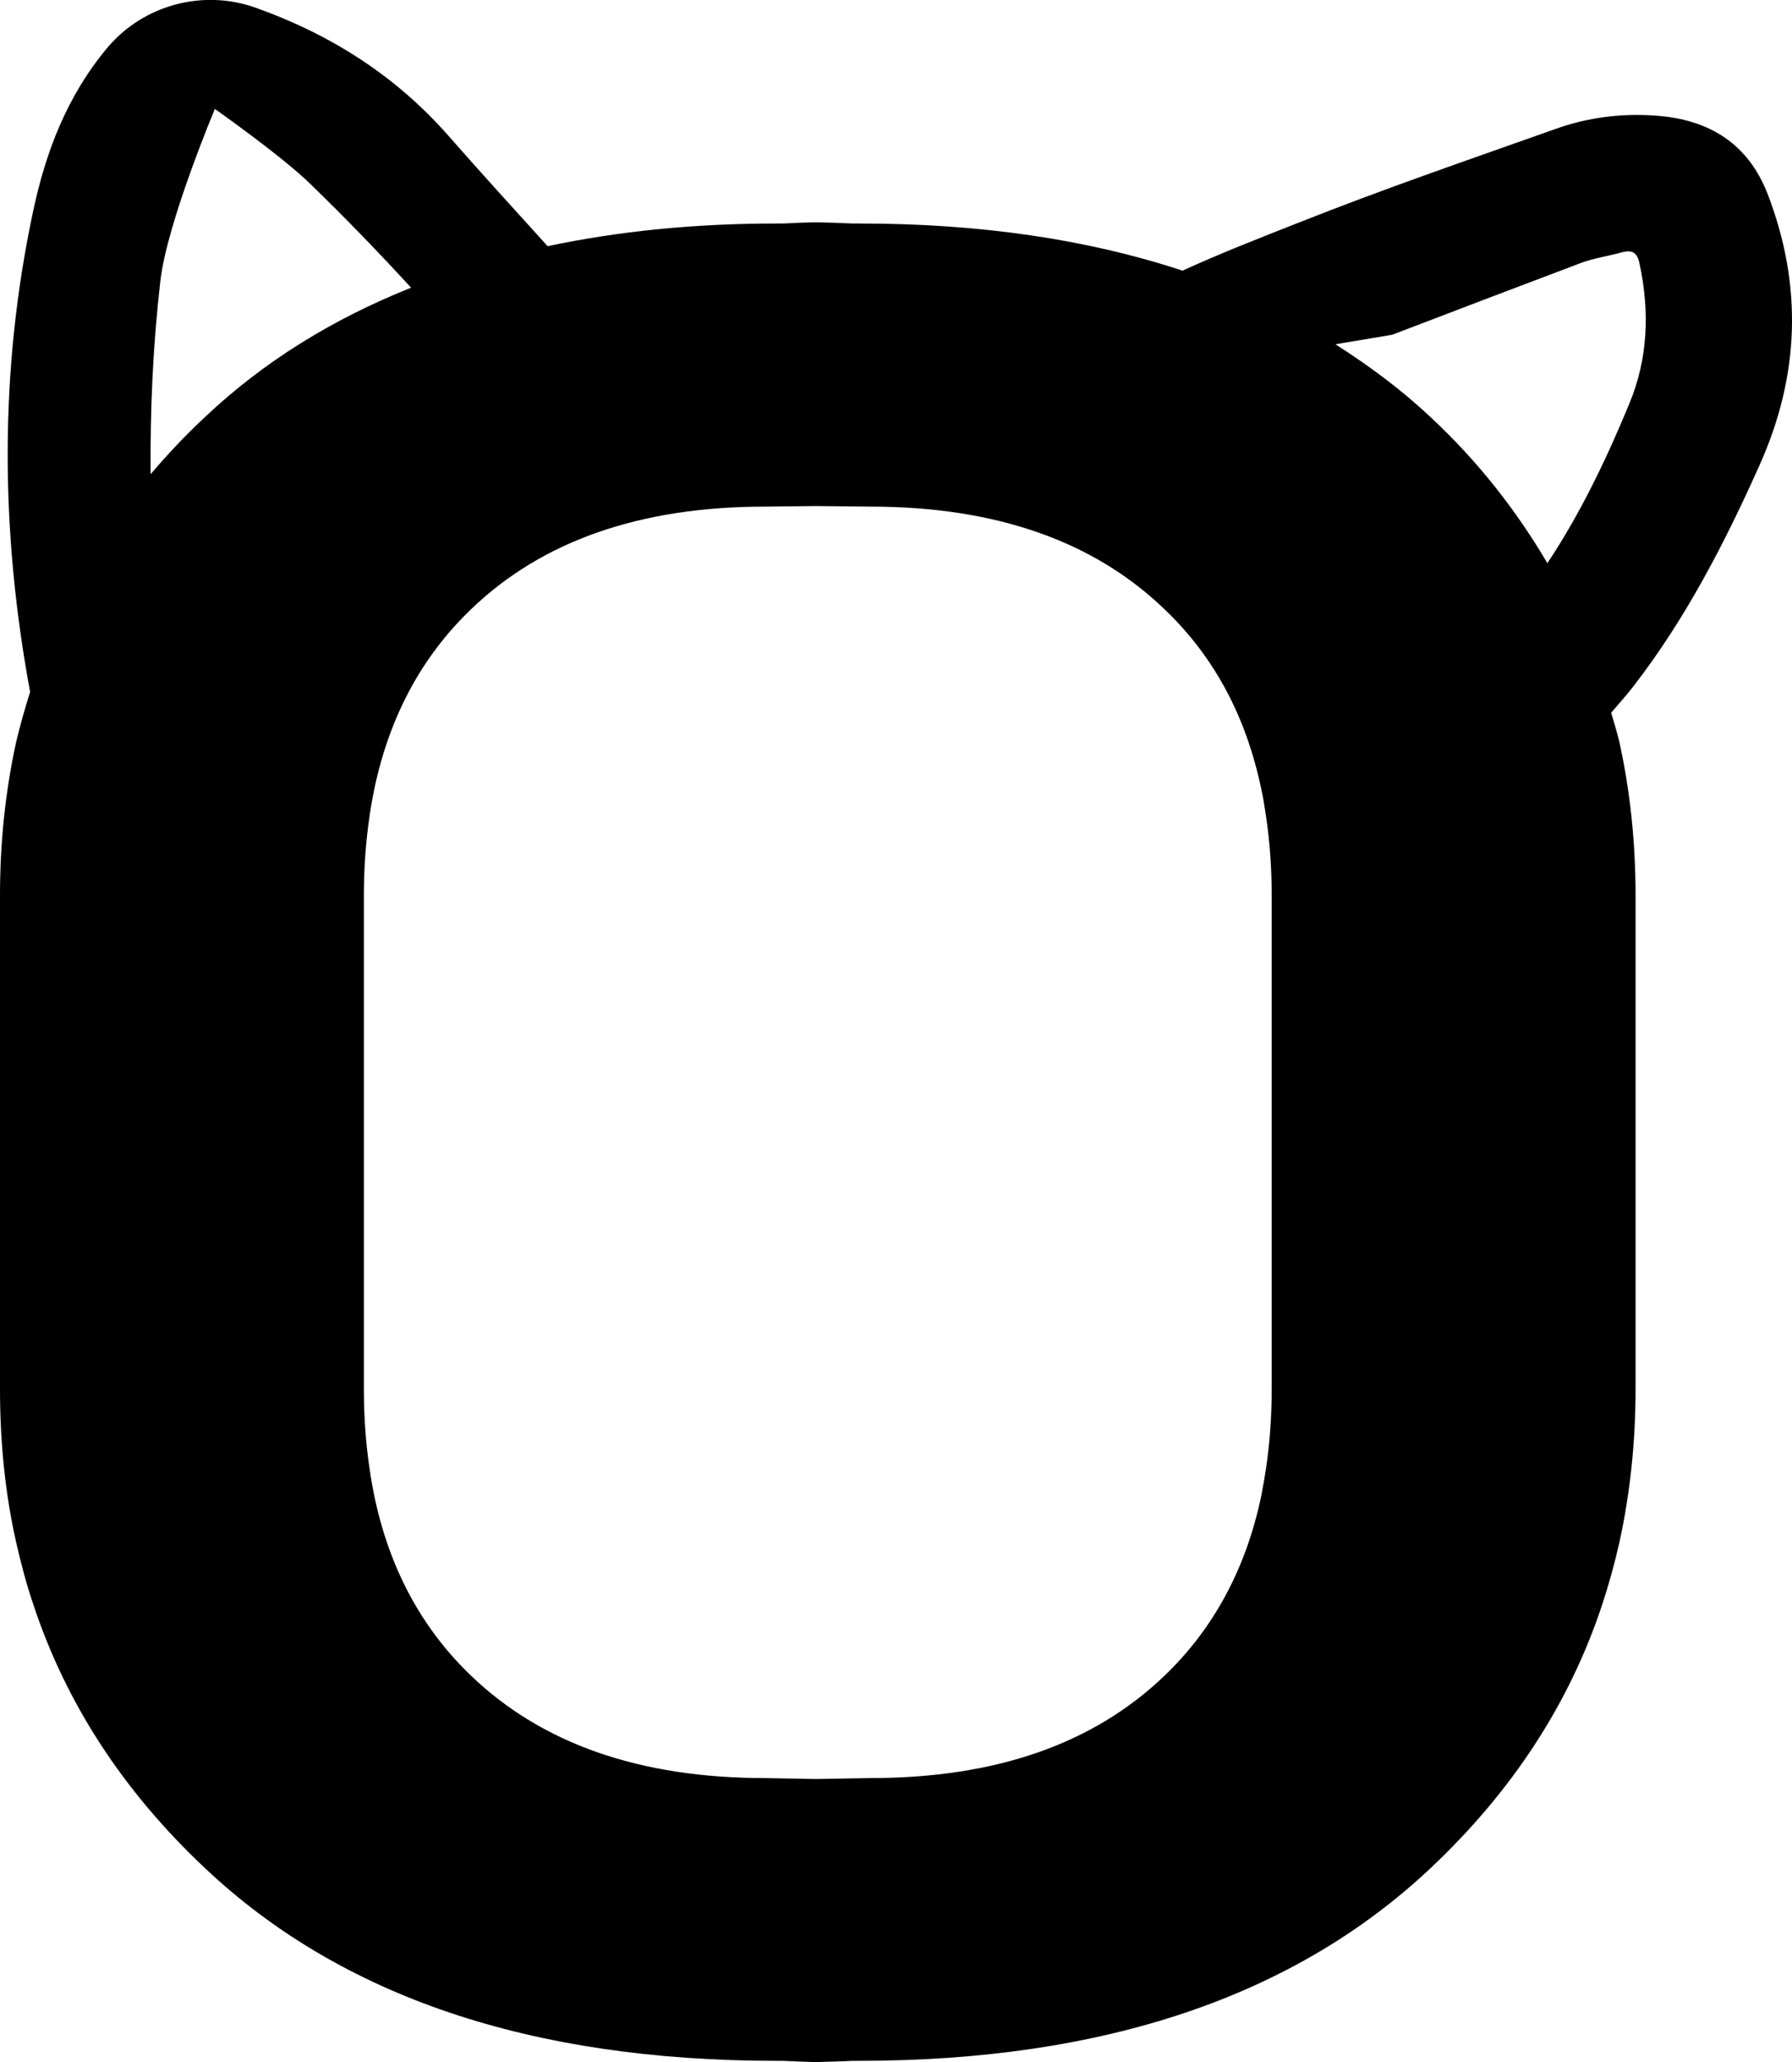 <svg xmlns="http://www.w3.org/2000/svg" viewBox="0 0 20 23">
   <path
      d="M17.27 6.282c-.346-.587-.772-1.135-1.306-1.631-.323-.304-.682-.57-1.06-.811l.634-.106c.695-.266 1.393-.532 2.091-.795.147-.058.311-.08.464-.122.122-.035.179-.003.205.122.115.535.096 1.061-.115 1.567-.253.612-.541 1.215-.913 1.776m-3.077 4.336v4.875c0 .311-.022.612-.064.891-.016.099-.032.199-.051.295-.17.814-.531 1.484-1.079 2.01-.794.763-1.886 1.144-3.285 1.144l-.576.01h-.067l-.531-.01c-1.396 0-2.491-.381-3.285-1.144-.548-.526-.909-1.192-1.079-2.01-.019-.096-.038-.196-.051-.295-.042-.279-.064-.577-.064-.891V9.991c0-.311.022-.609.064-.891.013-.099.032-.196.051-.292.17-.814.531-1.484 1.079-2.01.794-.766 1.892-1.147 3.285-1.147l.531-.006h.067l.576.006c1.393 0 2.491.381 3.285 1.147.551.526.909 1.192 1.079 2.01.022.096.035.192.051.292.042.282.064.577.064.891zM1.681 5.289c-.006-.718.026-1.439.109-2.157.074-.647.608-1.917.608-1.917s.756.532 1.069.84c.387.375.759.76 1.121 1.154-.874.349-1.646.824-2.299 1.442-.218.202-.419.417-.608.638m17.956-.099c.451-1.003.483-2.01.09-3.029-.215-.551-.644-.833-1.262-.872-.375-.026-.743.022-1.089.144-.967.343-1.94.676-2.891 1.054-.432.17-.868.34-1.287.532-1.057-.349-2.257-.526-3.608-.526h-.074c-.125-.006-.25-.01-.375-.013h-.067c-.125.003-.205.006-.33.013h-.074c-.925 0-1.774.087-2.558.253-.365-.404-.736-.808-1.095-1.218-.583-.667-1.303-1.135-2.164-1.442-.583-.208-1.242-.035-1.646.436C.749 1.065.512 1.69.371 2.35c-.384 1.795-.365 3.586-.035 5.368-.058.186-.112.372-.157.564-.118.542-.179 1.109-.179 1.705v5.506c0 .596.058 1.167.179 1.705.054.237.115.471.192.696.365 1.106 1.005 2.086 1.915 2.942 1.521 1.436 3.644 2.151 6.381 2.151h.074c.125.006.202.01.33.013h.067c.125-.004.25-.006.375-.013h.074c2.734 0 4.86-.718 6.381-2.151.909-.856 1.55-1.836 1.915-2.942.074-.224.138-.458.192-.696.118-.542.179-1.109.179-1.705V9.988c0-.596-.061-1.163-.179-1.705-.026-.112-.061-.221-.093-.333.083-.099.173-.196.253-.301.586-.76 1.015-1.596 1.402-2.458" />
</svg>